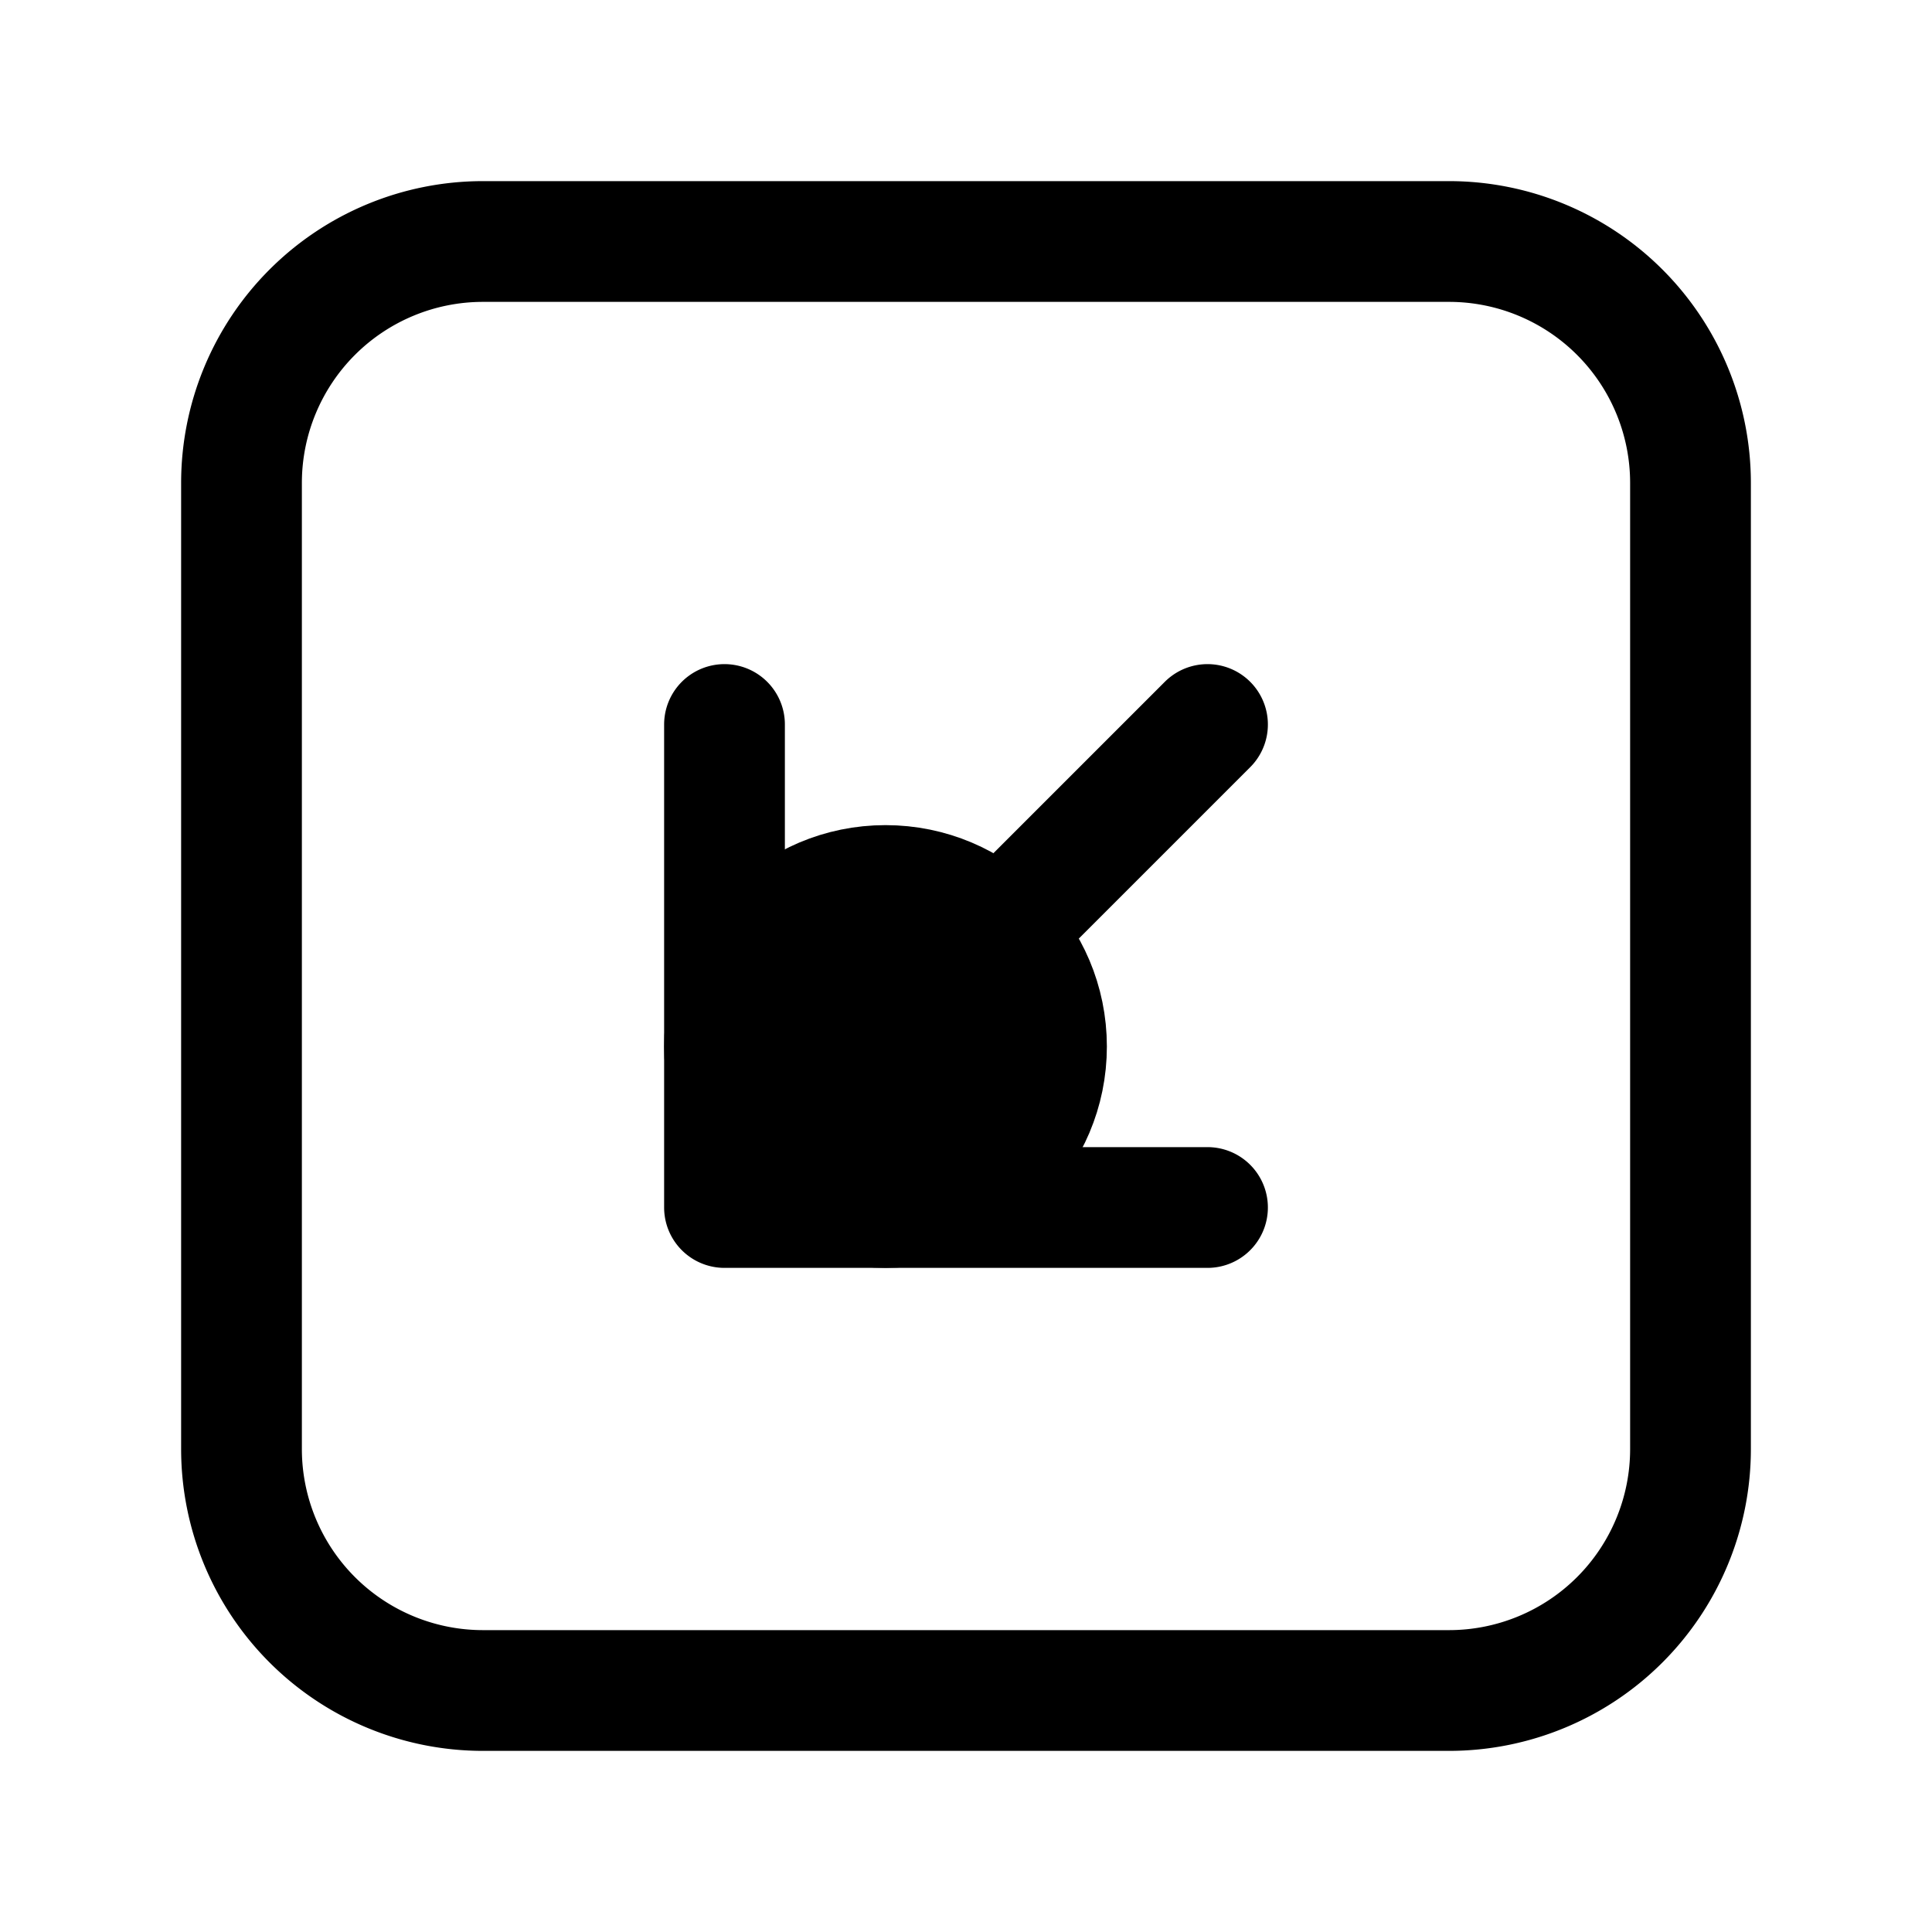 <svg xmlns="http://www.w3.org/2000/svg" fill="none" viewBox="0 0 24 24" stroke-width="1.5" stroke="currentColor" aria-hidden="true" data-slot="icon">
  <circle cx="11" cy="13" r="2" fill="color(display-p3 .769 .894 .337)"/>
  <path stroke-linecap="round" stroke-linejoin="round" d="M9 9v6m0 0h6m-6 0 6-6M6 21h12a3 3 0 0 0 3-3V6a3 3 0 0 0-3-3H6a3 3 0 0 0-3 3v12a3 3 0 0 0 3 3"/>
</svg>
